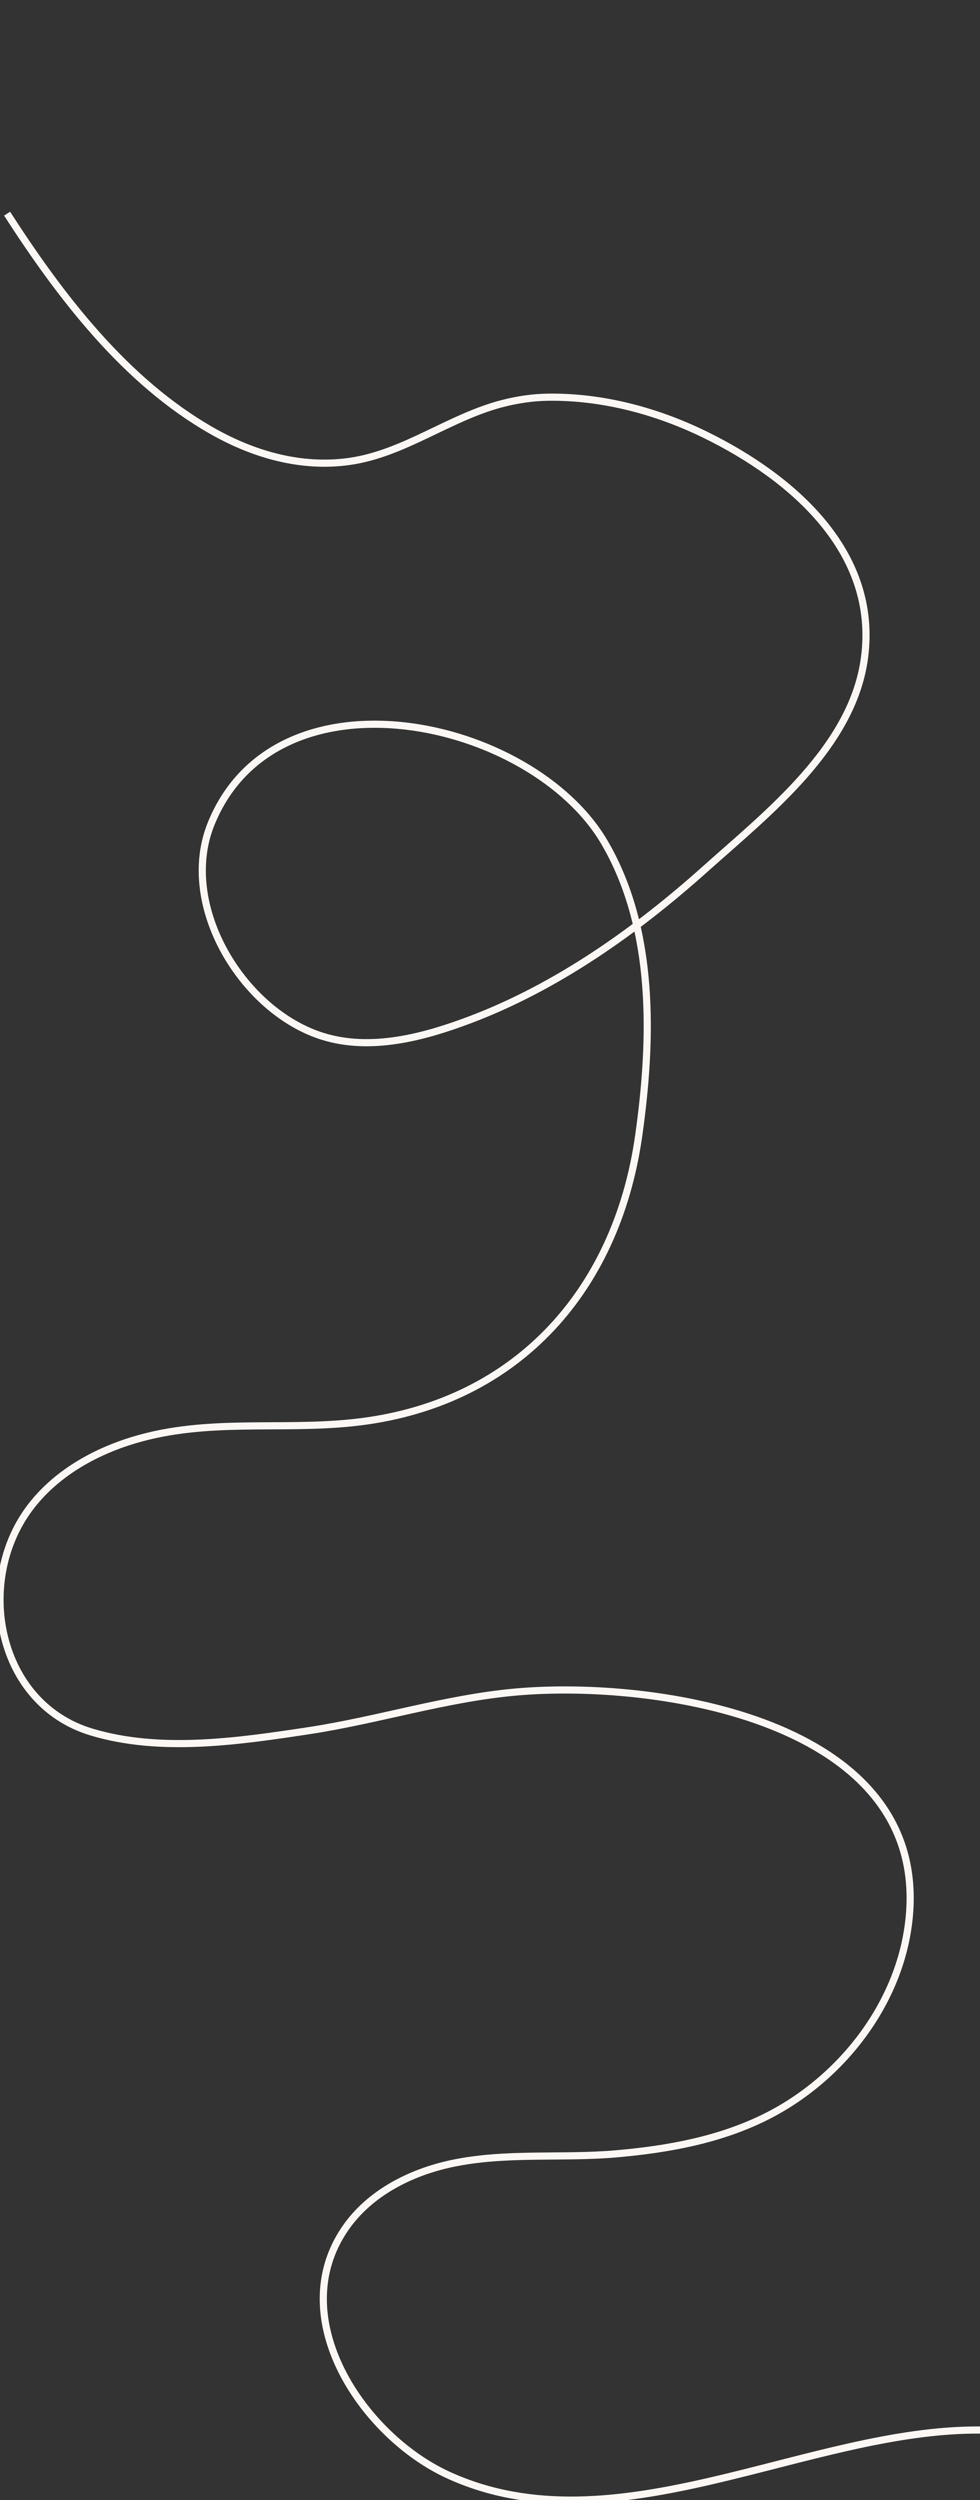 <?xml version="1.0" encoding="UTF-8"?>
<svg id="Layer_1" data-name="Layer 1" xmlns="http://www.w3.org/2000/svg" viewBox="0 0 1920 4894">
  <rect x="0" y="0" width="1920" height="4894" fill="#333333" stroke="none"/>
  <defs>
    <style>
      .cls-1 {
        fill: none;
        stroke: #fbf7f4;
        stroke-miterlimit: 10;
        stroke-width: 14px;
      }
    </style>
  </defs>
  <path class="cls-1" d="M13.89,418.24c104.64,162.2,232.2,329.55,403.15,426.1,81.36,45.95,174.07,72.22,267.79,58.86,107.45-15.32,195.64-86.68,300.16-113.44,29.32-7.5,59.32-11.92,89.61-12.26,106.34-1.2,212.47,27.12,307.58,73.76,169.37,83.05,339.03,228.39,311.54,436.22-23.11,174.76-189.08,303.59-312.03,413.55-135.54,121.23-290.86,231.24-462.06,295.63-89.51,33.67-192.56,61.25-286.8,32.17-157.35-48.56-284.4-256.72-218.96-416.95,128.52-314.66,627.52-206.39,770.25,36.86,99.68,169.89,93.88,385.67,67.27,573.99-43.87,310.46-246.6,529.53-561.03,562.24-144.16,15-284.78-8.9-427.35,33.74-79.85,23.88-156.05,67.5-205.68,134.44-107.44,144.9-62.14,381.57,121.45,437.13,135.15,40.9,288.79,18.31,425.43-2.39,136.14-20.63,268.55-63.43,405.79-75.72,274.68-24.6,803.86,54.61,771.79,435.83-14.13,167.97-130.27,318.97-278.35,394.08-91.96,46.65-194.81,65.23-296.7,74.04-106.92,9.24-216.81-3.45-322.44,19.2-81.17,17.41-160.54,58.06-207.68,126.39-121.51,176.15,34.63,406.84,201.86,483.25,327.09,149.45,702.92-90.75,1041.52-88.24"/>
</svg>